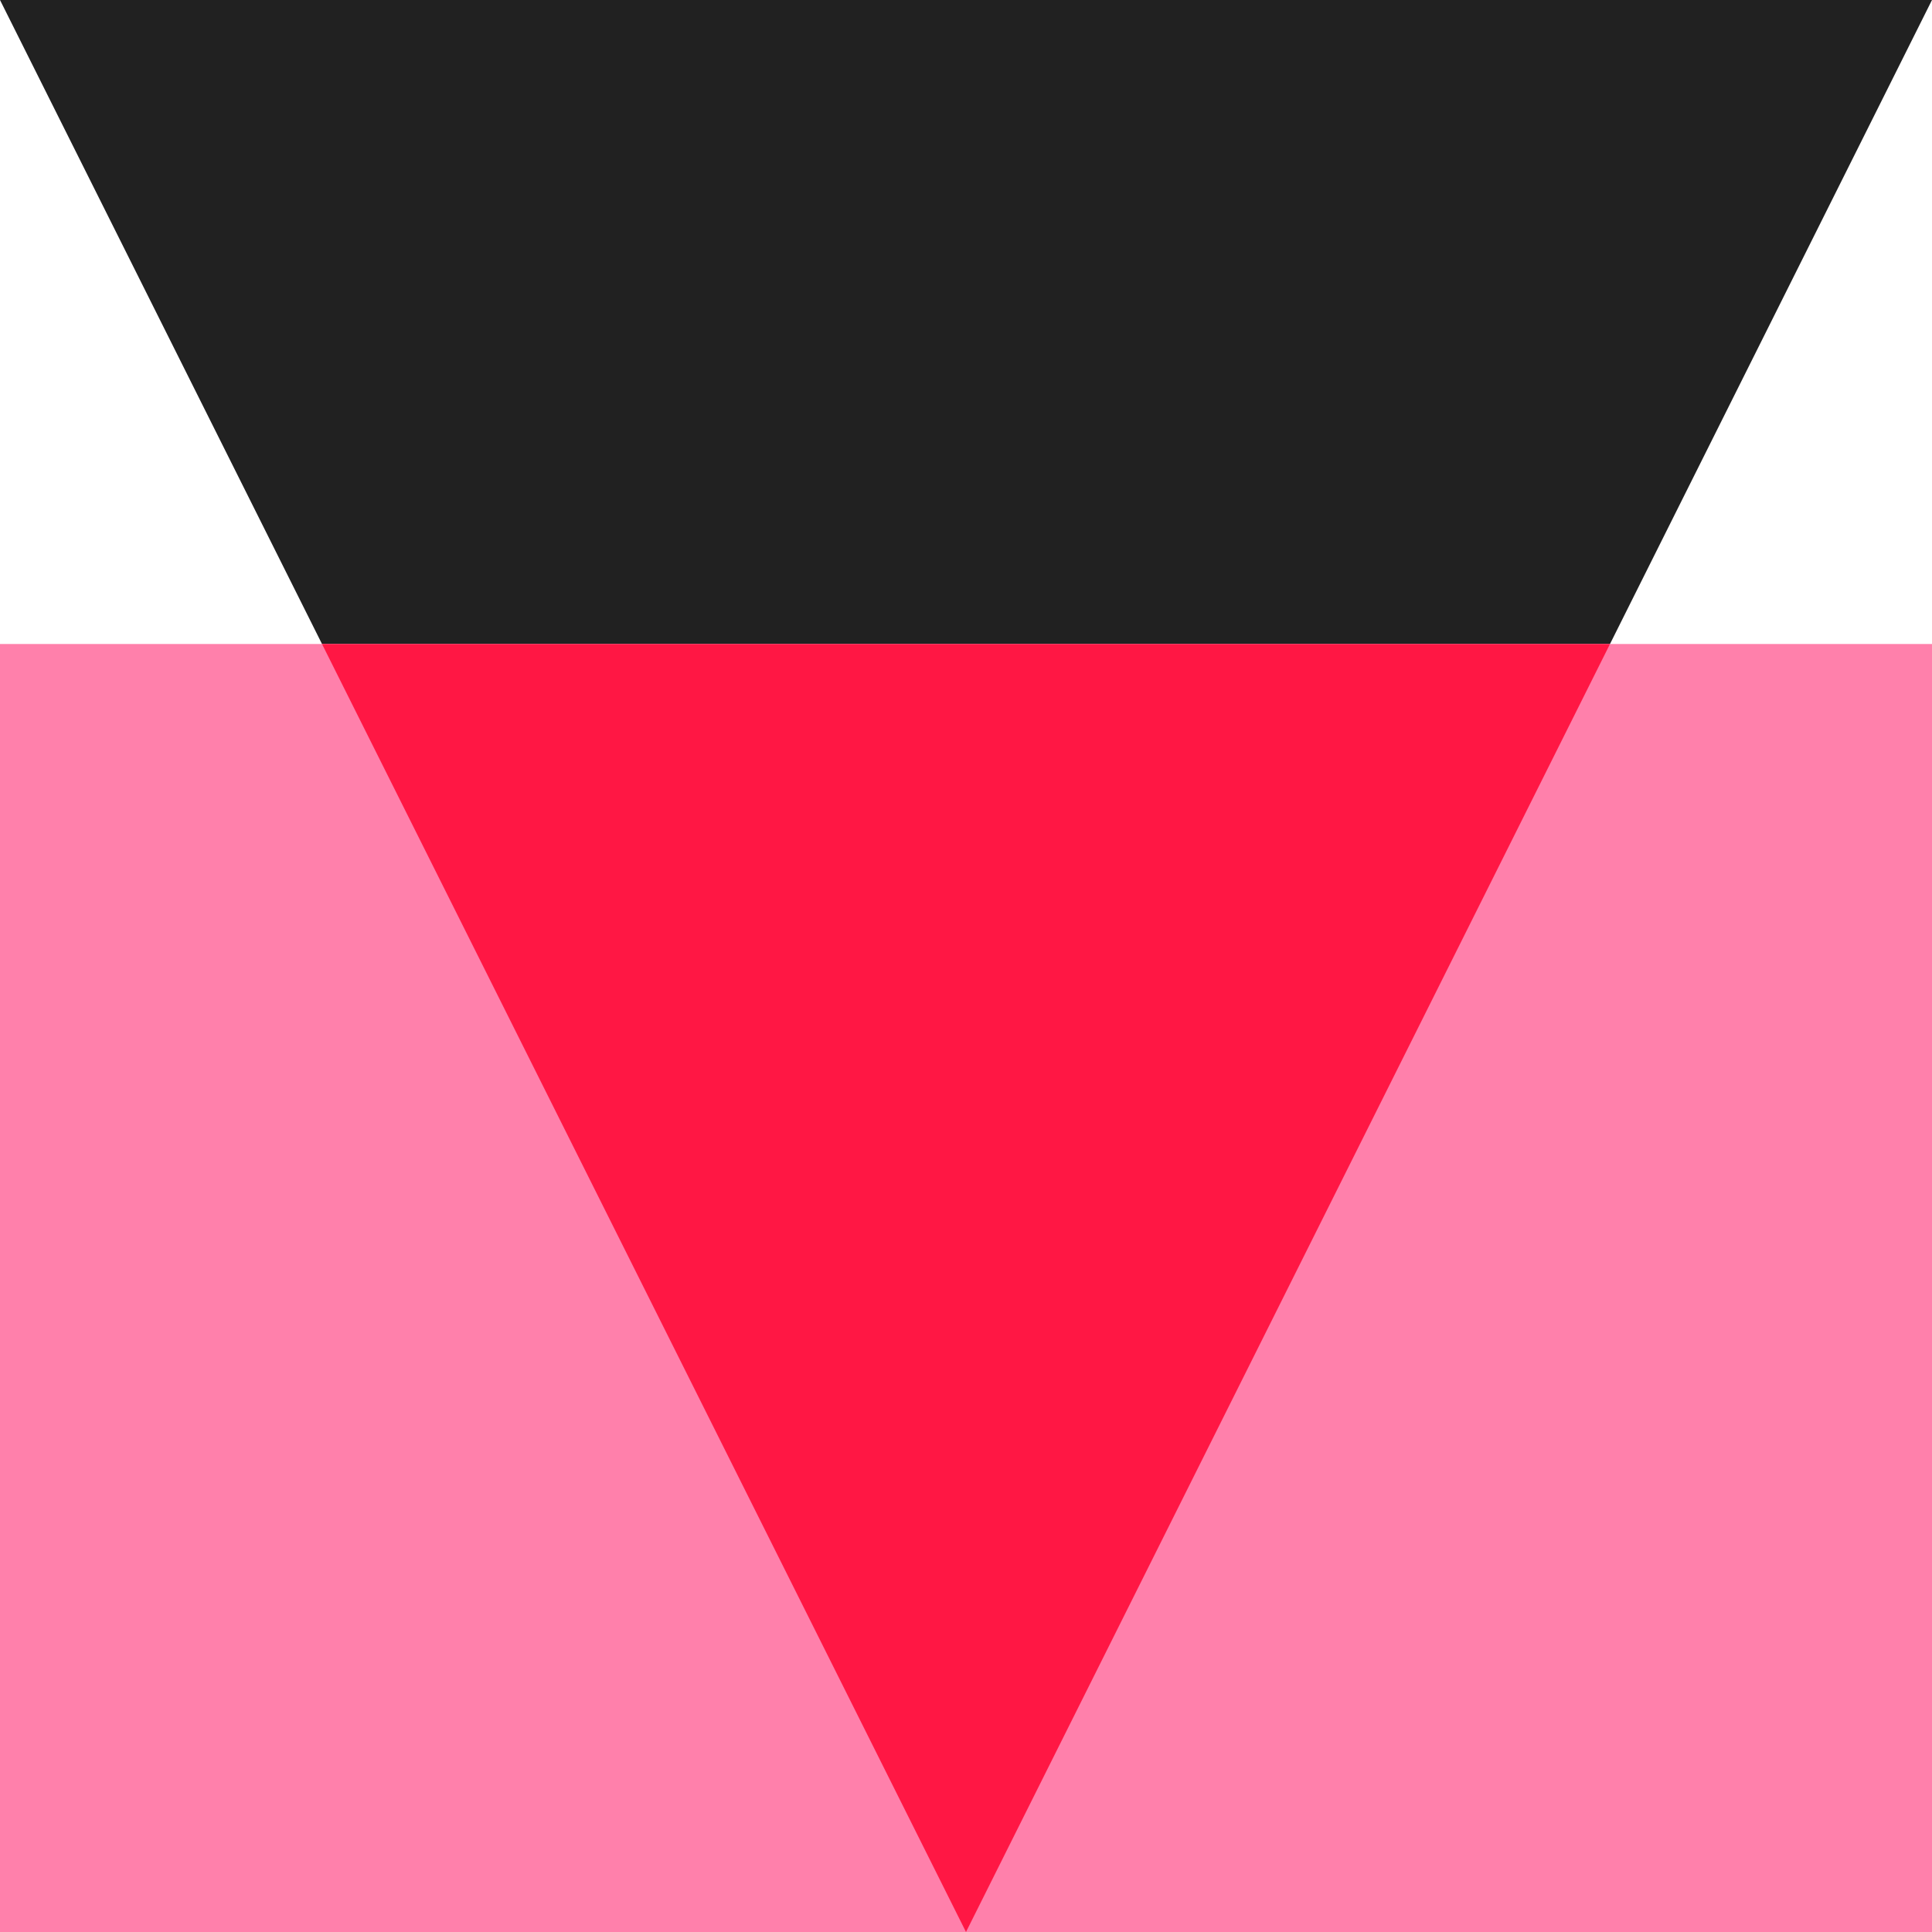 <?xml version="1.0" encoding="utf-8"?>
<!-- Generator: Adobe Illustrator 19.0.0, SVG Export Plug-In . SVG Version: 6.00 Build 0)  -->
<svg version="1.1" id="content" xmlns="http://www.w3.org/2000/svg" xmlns:xlink="http://www.w3.org/1999/xlink" x="0px" y="0px"
	 viewBox="56 -56 144 144" style="enable-background:new 56 -56 144 144;" xml:space="preserve">
<style type="text/css">
	.st0{fill:#212121;}
	.st1{fill:#FF80AB;}
	.st2{fill:#FF1744;}
</style>
<g>
	<polygon class="st0" points="200,-56 176,-8 80,-8 56,-56 	"/>
	<rect x="56" y="-8" class="st1" width="144" height="96"/>
	<polygon class="st2" points="80,-8 128,88 176,-8 	"/>
</g>
</svg>
